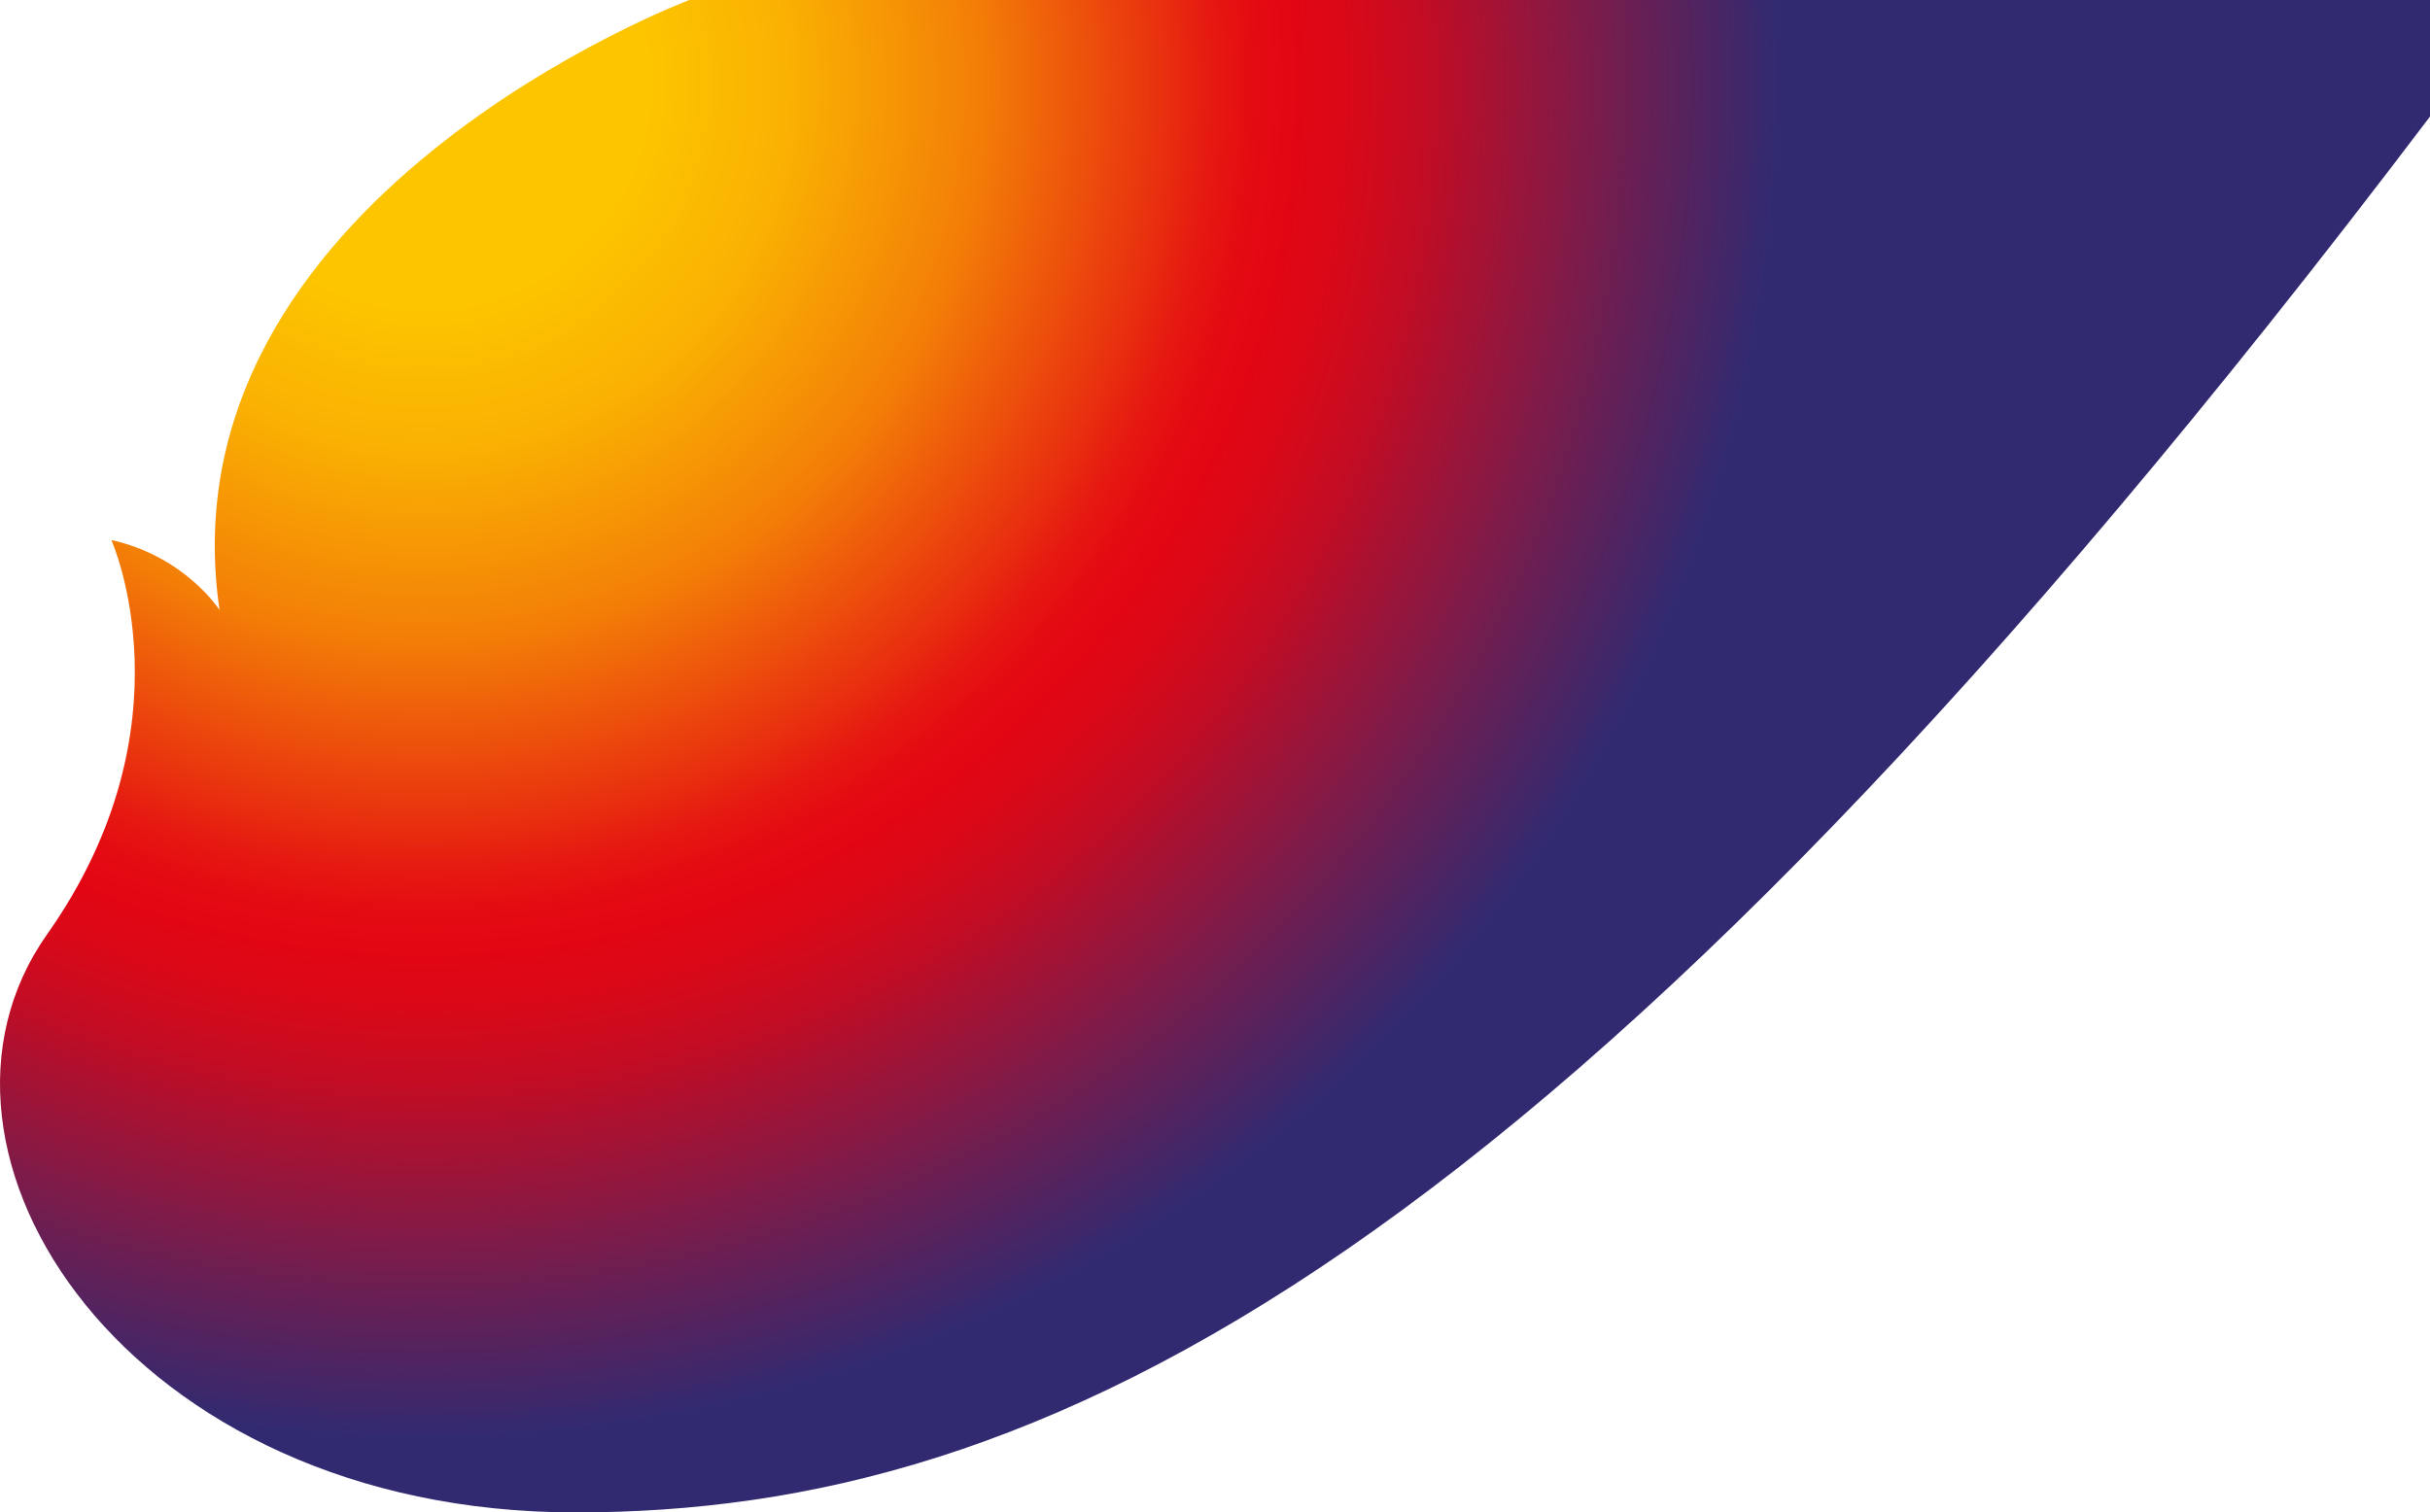 <svg width="1905" height="1186" viewBox="0 0 1905 1186" fill="none" xmlns="http://www.w3.org/2000/svg">
<g clip-path="url(#clip0)">
<path d="M172.1 478.3C125 156.3 540.4 0 540.4 0H1905V91.4C1216.5 1000.6 814.3 1186 451.3 1186C99.3 1186 -83.3 902.8 36.9 732.7C152.7 568.7 87.3 423.5 87.3 423.5C145 436.2 172.1 478.3 172.1 478.3Z" fill="url(#paint0_radial)"/>
</g>
<defs>
<radialGradient id="paint0_radial" cx="0" cy="0" r="1" gradientUnits="userSpaceOnUse" gradientTransform="translate(333.344 66.444) scale(1061.59)">
<stop offset="0.16" stop-color="#FDC500"/>
<stop offset="0.269" stop-color="#FAB102"/>
<stop offset="0.41" stop-color="#F37E07"/>
<stop offset="0.552" stop-color="#E82C0F"/>
<stop offset="0.579" stop-color="#E61A11"/>
<stop offset="0.613" stop-color="#E40B12"/>
<stop offset="0.64" stop-color="#E30613"/>
<stop offset="0.677" stop-color="#DB0817"/>
<stop offset="0.735" stop-color="#C40C23"/>
<stop offset="0.738" stop-color="#C30C24"/>
<stop offset="0.875" stop-color="#741D4E"/>
<stop offset="1" stop-color="#312A71"/>
</radialGradient>
<clipPath id="clip0">
<rect width="1905" height="1186" fill="white"/>
</clipPath>
</defs>
</svg>
